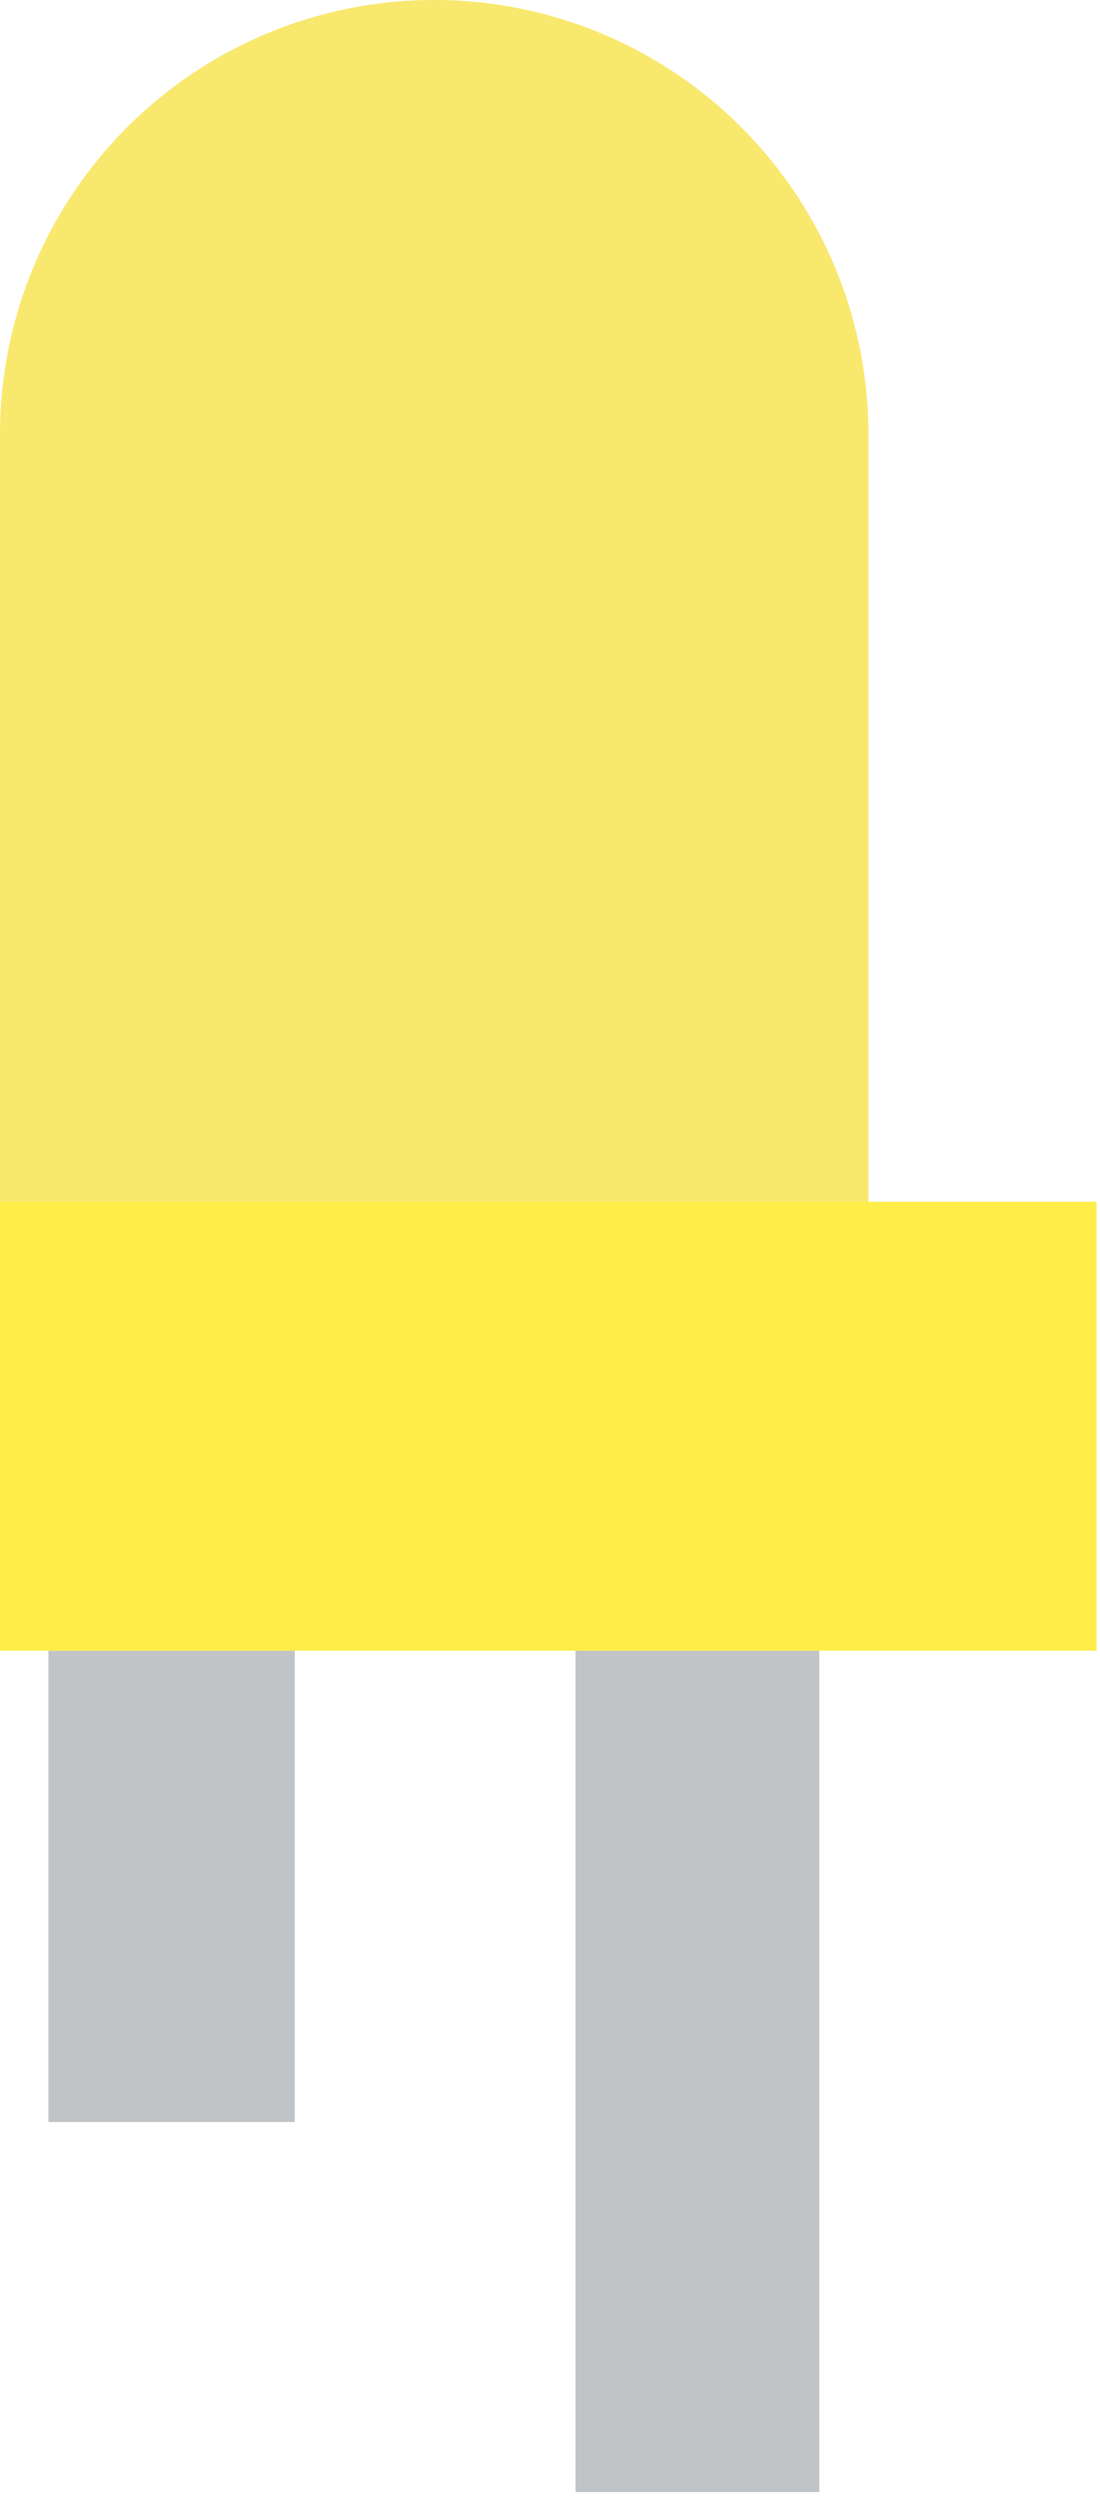 <?xml version="1.0" encoding="UTF-8" standalone="no"?>
<svg
   viewBox="0 0 15.22 34.562"
   version="1.1"
   id="svg18"
   sodipodi:docname="ledarray_old.svg"
   width="15.22"
   height="34.562"
   inkscape:version="1.1.1 (3bf5ae0d25, 2021-09-20)"
   xmlns:inkscape="http://www.inkscape.org/namespaces/inkscape"
   xmlns:sodipodi="http://sodipodi.sourceforge.net/DTD/sodipodi-0.dtd"
   xmlns="http://www.w3.org/2000/svg"
   xmlns:svg="http://www.w3.org/2000/svg">
  <sodipodi:namedview
     id="namedview20"
     pagecolor="#505050"
     bordercolor="#ffffff"
     borderopacity="1"
     inkscape:pageshadow="0"
     inkscape:pageopacity="0"
     inkscape:pagecheckerboard="1"
     showgrid="false"
     inkscape:zoom="4.7758246"
     inkscape:cx="31.617577"
     inkscape:cy="26.382879"
     inkscape:window-width="1366"
     inkscape:window-height="708"
     inkscape:window-x="0"
     inkscape:window-y="19"
     inkscape:window-maximized="1"
     inkscape:current-layer="svg18" />
  <defs
     id="defs4">
    <style
       id="style2">.cls-1{fill:#f9e86e;}.cls-2{fill:#c1c4c6;}.cls-3{fill:#ffed4a;}</style>
  </defs>
  <title
     id="title6">led_unit</title>
  <g
     id="Layer_2"
     data-name="Layer 2"
     transform="matrix(0.122,0,0,0.122,0,-0.085)">
    <g
       id="flat">
      <path
         class="cls-1"
         d="M 124.36,136.88 H 98.49 V 49.24 A 49.25,49.25 0 0 0 0,49.24 v 138.5 h 124.36 z"
         id="path8" />
      <rect
         class="cls-2"
         x="65.27"
         y="187.74"
         width="27.65"
         height="95.35"
         id="rect10" />
      <rect
         class="cls-2"
         x="5.49"
         y="187.74"
         width="27.94"
         height="53.42"
         id="rect12" />
      <rect
         class="cls-3"
         x="36.75"
         y="100.13"
         width="50.87"
         height="124.36"
         transform="rotate(90,62.18,162.31)"
         id="rect14" />
    </g>
  </g>
</svg>
